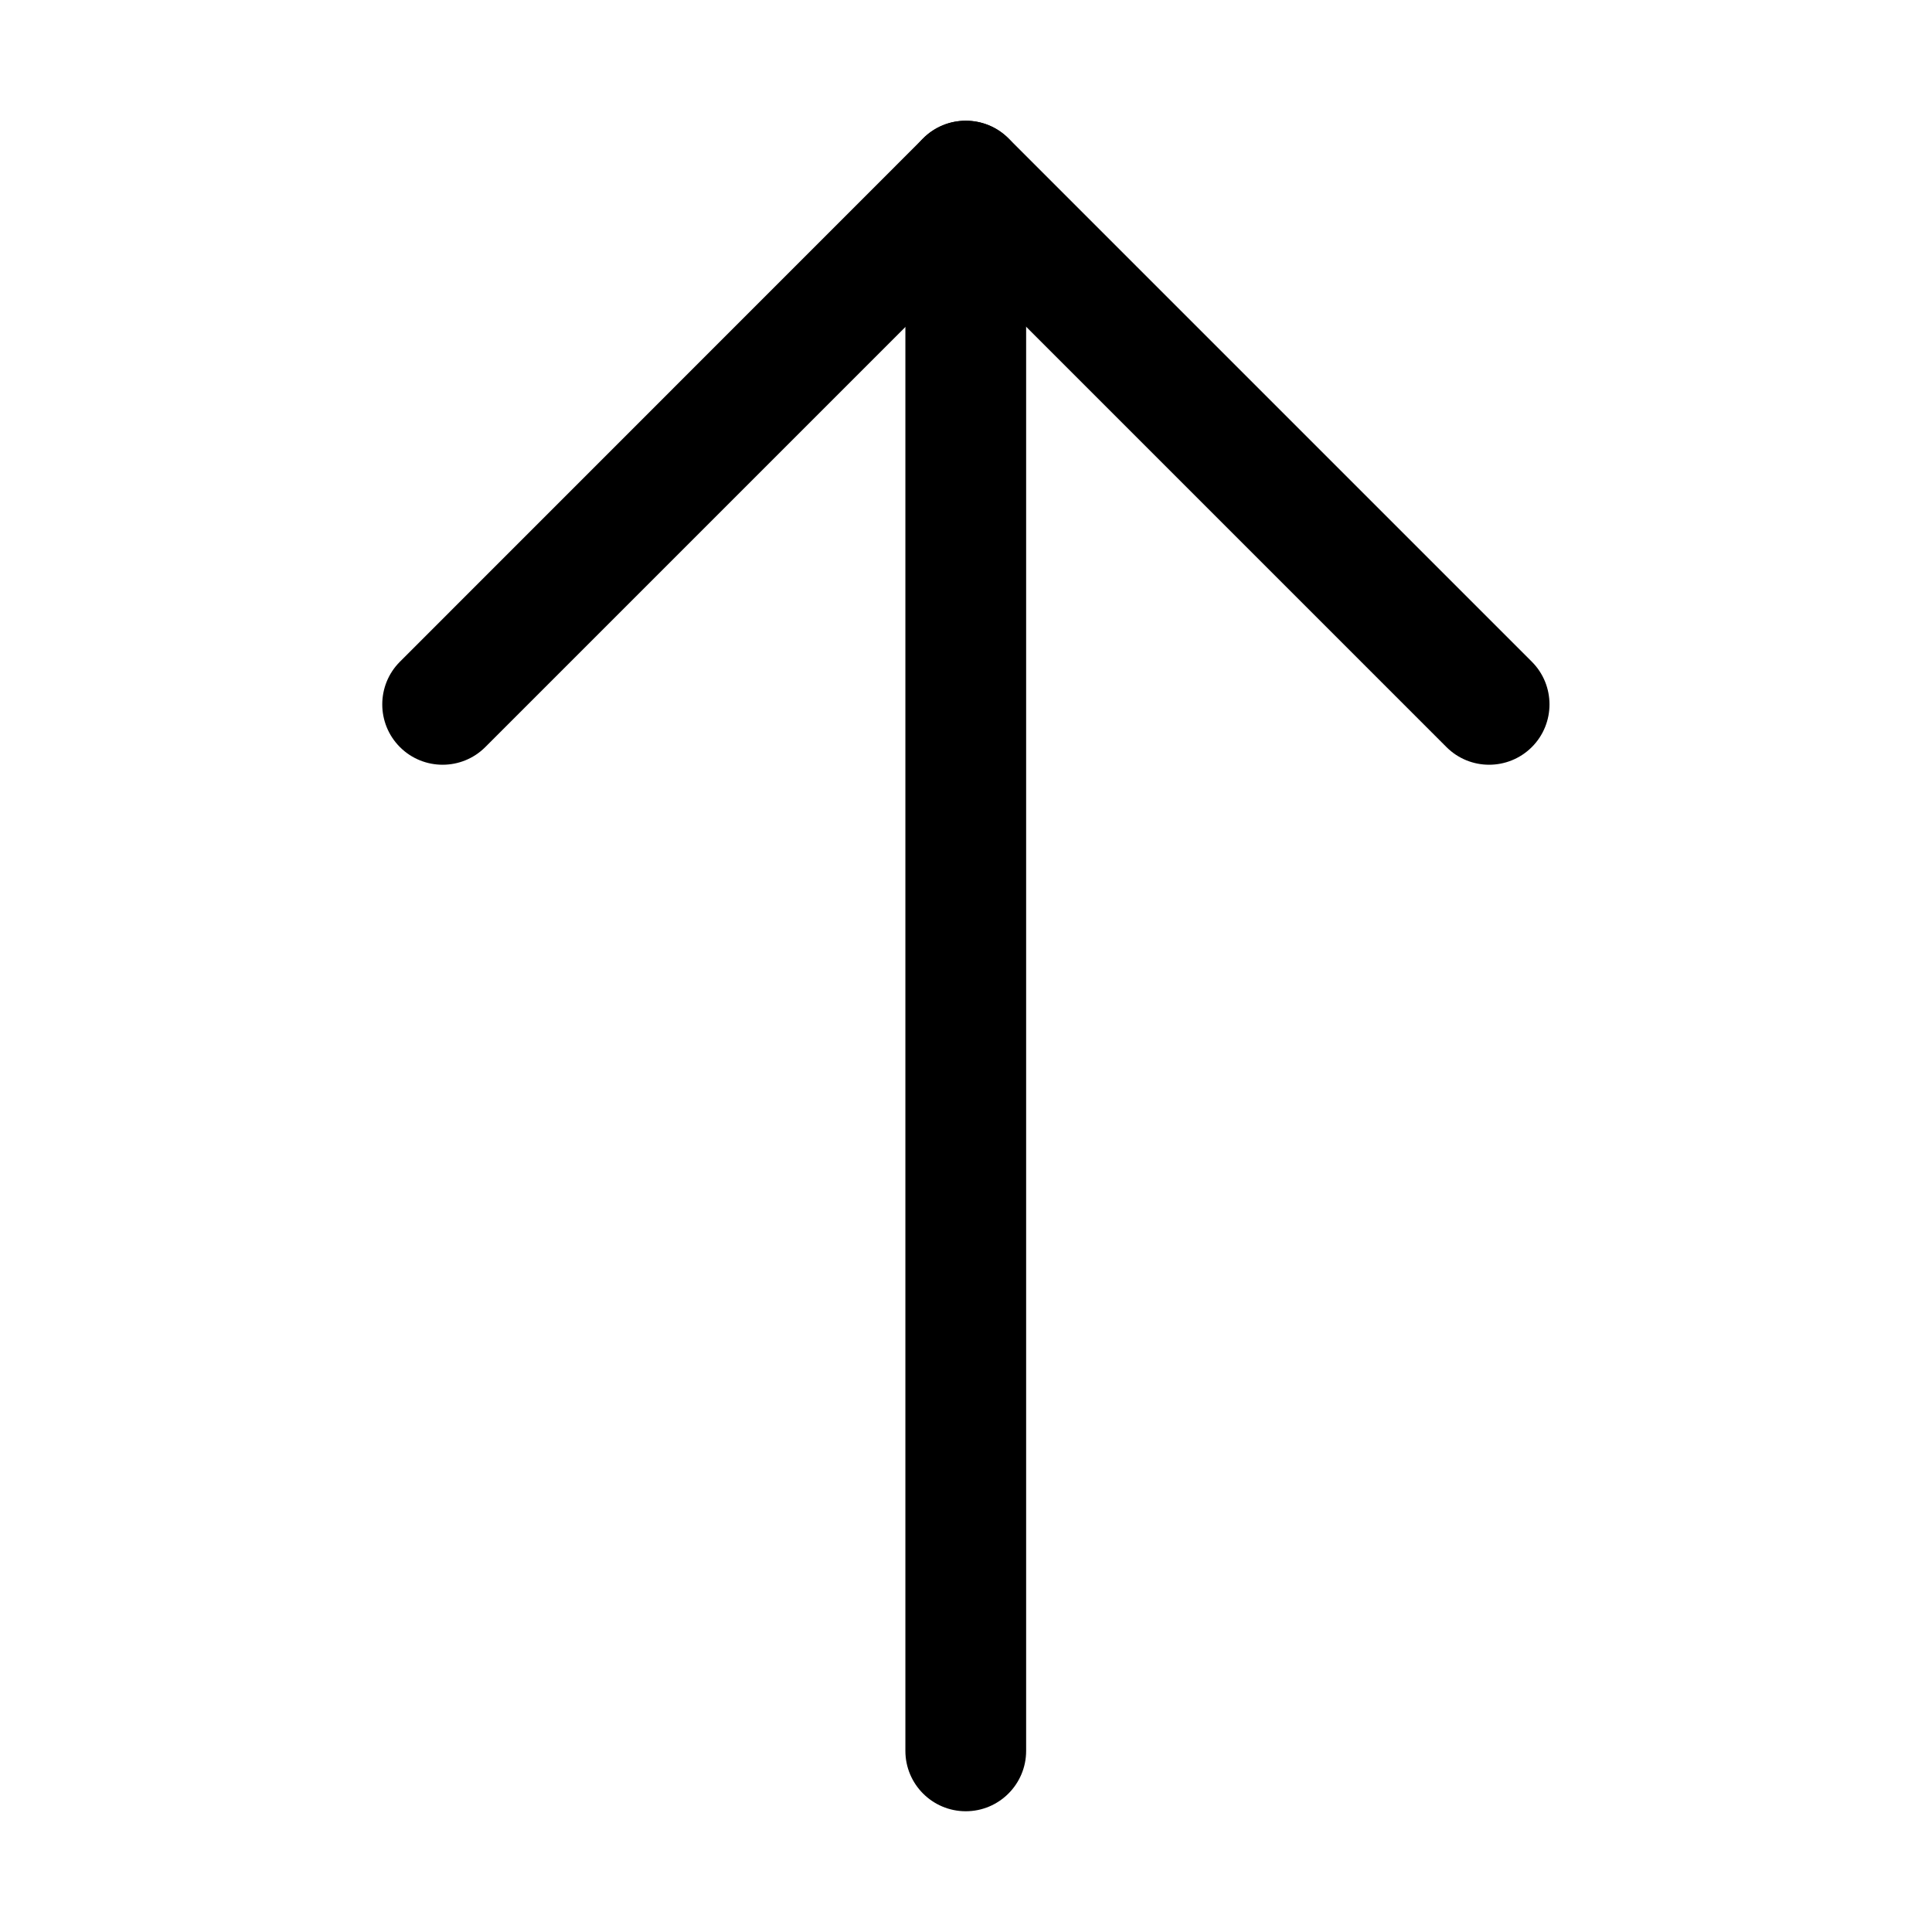 <svg width="16" height="16" viewBox="0 0 16 16" fill="none" xmlns="http://www.w3.org/2000/svg">
<path fill-rule="evenodd" clip-rule="evenodd" d="M7.998 1C8.274 1 8.498 1.224 8.498 1.5L8.498 14.5C8.498 14.776 8.274 15 7.998 15C7.722 15 7.498 14.776 7.498 14.5L7.498 1.5C7.498 1.224 7.722 1 7.998 1Z" fill="black"/>
<path fill-rule="evenodd" clip-rule="evenodd" d="M12.686 6.187C12.49 6.382 12.174 6.382 11.979 6.187L7.999 2.207L4.019 6.187C3.824 6.382 3.507 6.382 3.312 6.187C3.117 5.992 3.117 5.675 3.312 5.48L7.645 1.146C7.84 0.951 8.157 0.951 8.352 1.146L12.686 5.48C12.881 5.675 12.881 5.992 12.686 6.187Z" fill="black"/>
</svg>
